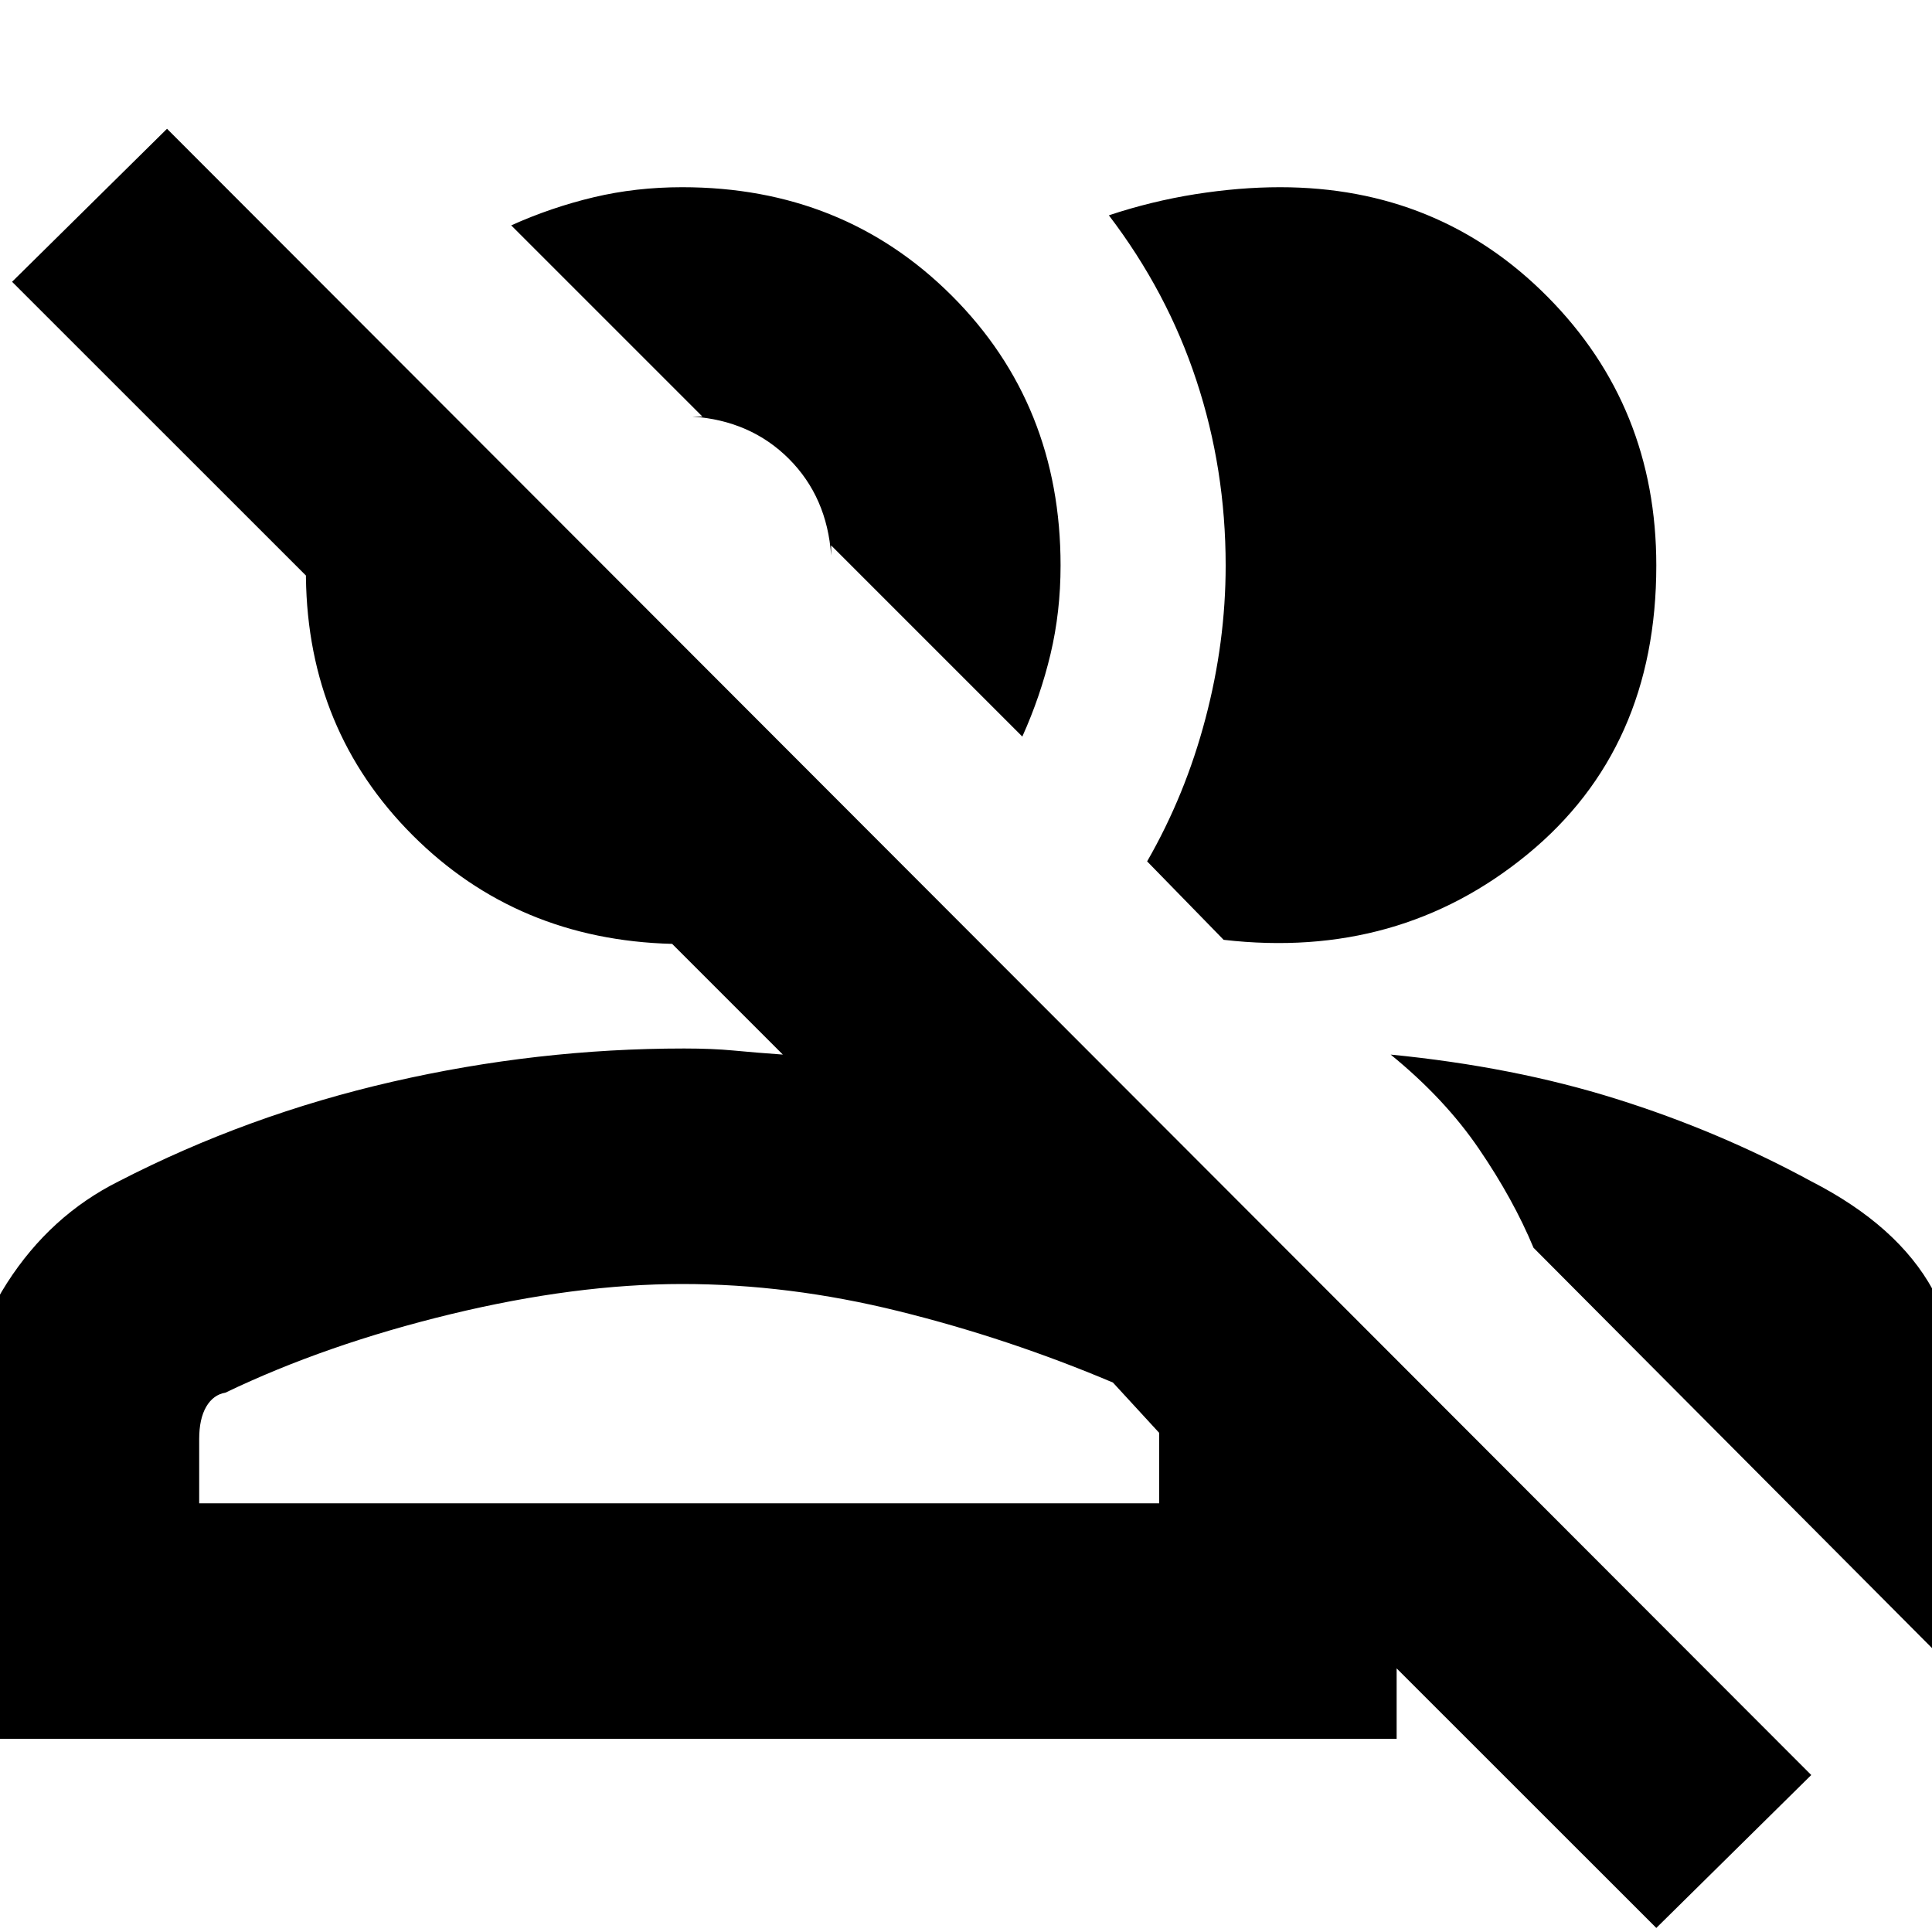 <svg xmlns="http://www.w3.org/2000/svg" height="20" width="20"><path d="m17.146 19.958-2.688-2.687V18H-.375v-3.125q0-.896.448-1.594.448-.698 1.156-1.052 1.333-.687 2.833-1.031 1.5-.344 3.021-.344.292 0 .511.021.218.021.51.042L6.958 9.771q-1.604-.042-2.687-1.125-1.083-1.084-1.104-2.667v-.021q0-.02 0 0L.125 2.917l1.604-1.584L18.75 18.375Zm-2.75-9.041q1.271.125 2.333.458 1.063.333 2.021.854.896.459 1.26 1.125.365.667.365 1.479v2.688h.083l-4.583-4.604q-.208-.5-.563-1.021-.354-.521-.916-.979ZM2.062 15.562H12v-.729l-.479-.521q-1.083-.458-2.219-.739-1.135-.281-2.24-.281-1.104 0-2.395.312-1.292.313-2.334.813-.125.021-.198.145-.073.126-.073.334Zm9.813-6.645q.396-.688.604-1.479.209-.792.209-1.584 0-1-.303-1.916-.302-.917-.906-1.709.438-.146.896-.219.458-.072.875-.072 1.646 0 2.771 1.135t1.125 2.781q0 1.896-1.334 2.99-1.333 1.094-3.145.885Zm-1.292-1.292L8.604 5.646V5.75q-.042-.604-.437-1-.396-.396-1-.438H7.271L5.292 2.333q.416-.187.854-.291.437-.104.916-.104 1.667 0 2.792 1.124 1.125 1.126 1.125 2.792 0 .479-.104.917-.104.437-.292.854Zm-3.5 7.937H12 2.062h5.021Zm.855-10.583Z"/></svg>
